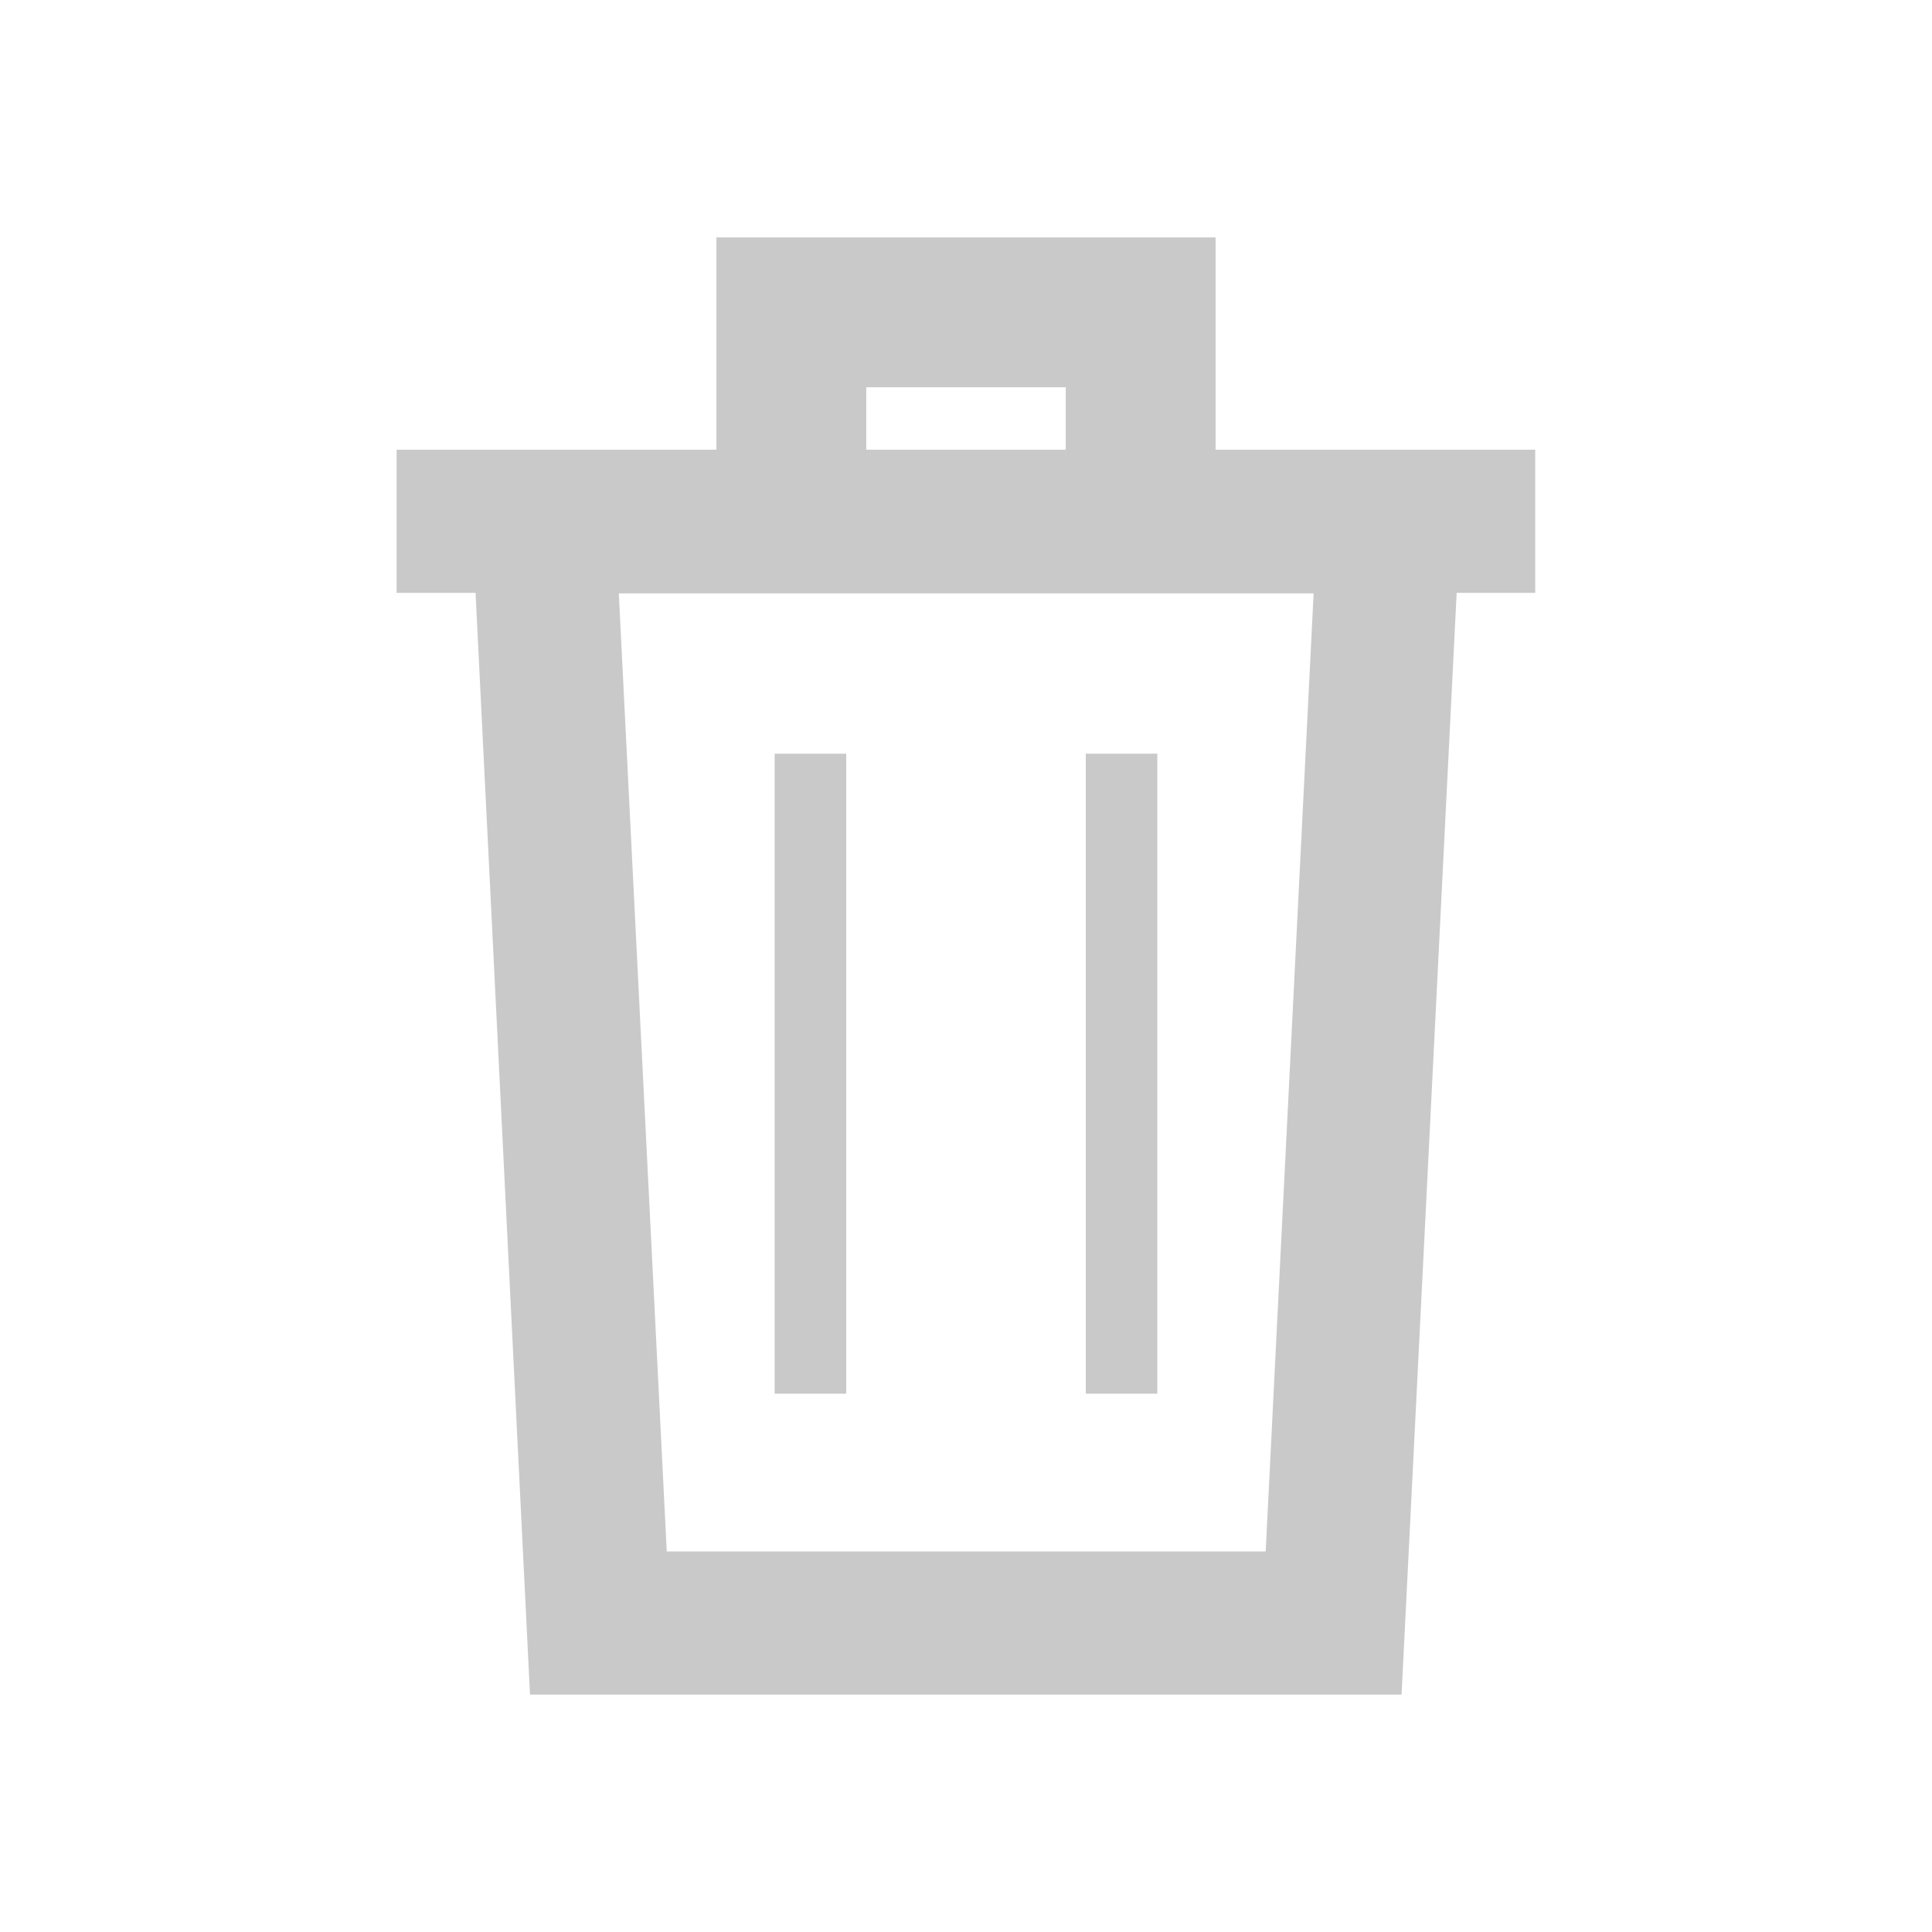 <?xml version="1.0" encoding="utf-8"?>
<!DOCTYPE svg PUBLIC "-//W3C//DTD SVG 1.1//EN" "http://www.w3.org/Graphics/SVG/1.1/DTD/svg11.dtd">
<svg version="1.1" id="Layer_1" xmlns="http://www.w3.org/2000/svg" xmlns:xlink="http://www.w3.org/1999/xlink" x="0px" y="0px"
	 width="27px" height="27px" viewBox="0 0 27 27" enable-background="new 0 0 27 27" xml:space="preserve">
<g>
	<path fill="#C9C9C9" d="M16.988,6.285V3.346V3.318h-6.976v0.028v2.939H5.543v2h1.103l0.761,15.397h12.18l0.77-15.397h1.098v-2
		C21.455,6.285,16.988,6.285,16.988,6.285z M12.106,5.412h2.788v0.873h-2.788V5.412z M17.688,21.682h-8.37l-0.67-13.39h9.71
		L17.688,21.682z"/>
	<rect x="10.826" y="10.533" fill="#C9C9C9" width="1" height="8.944"/>
	<rect x="15.174" y="10.533" fill="#C9C9C9" width="1" height="8.944"/>
</g>
</svg>
